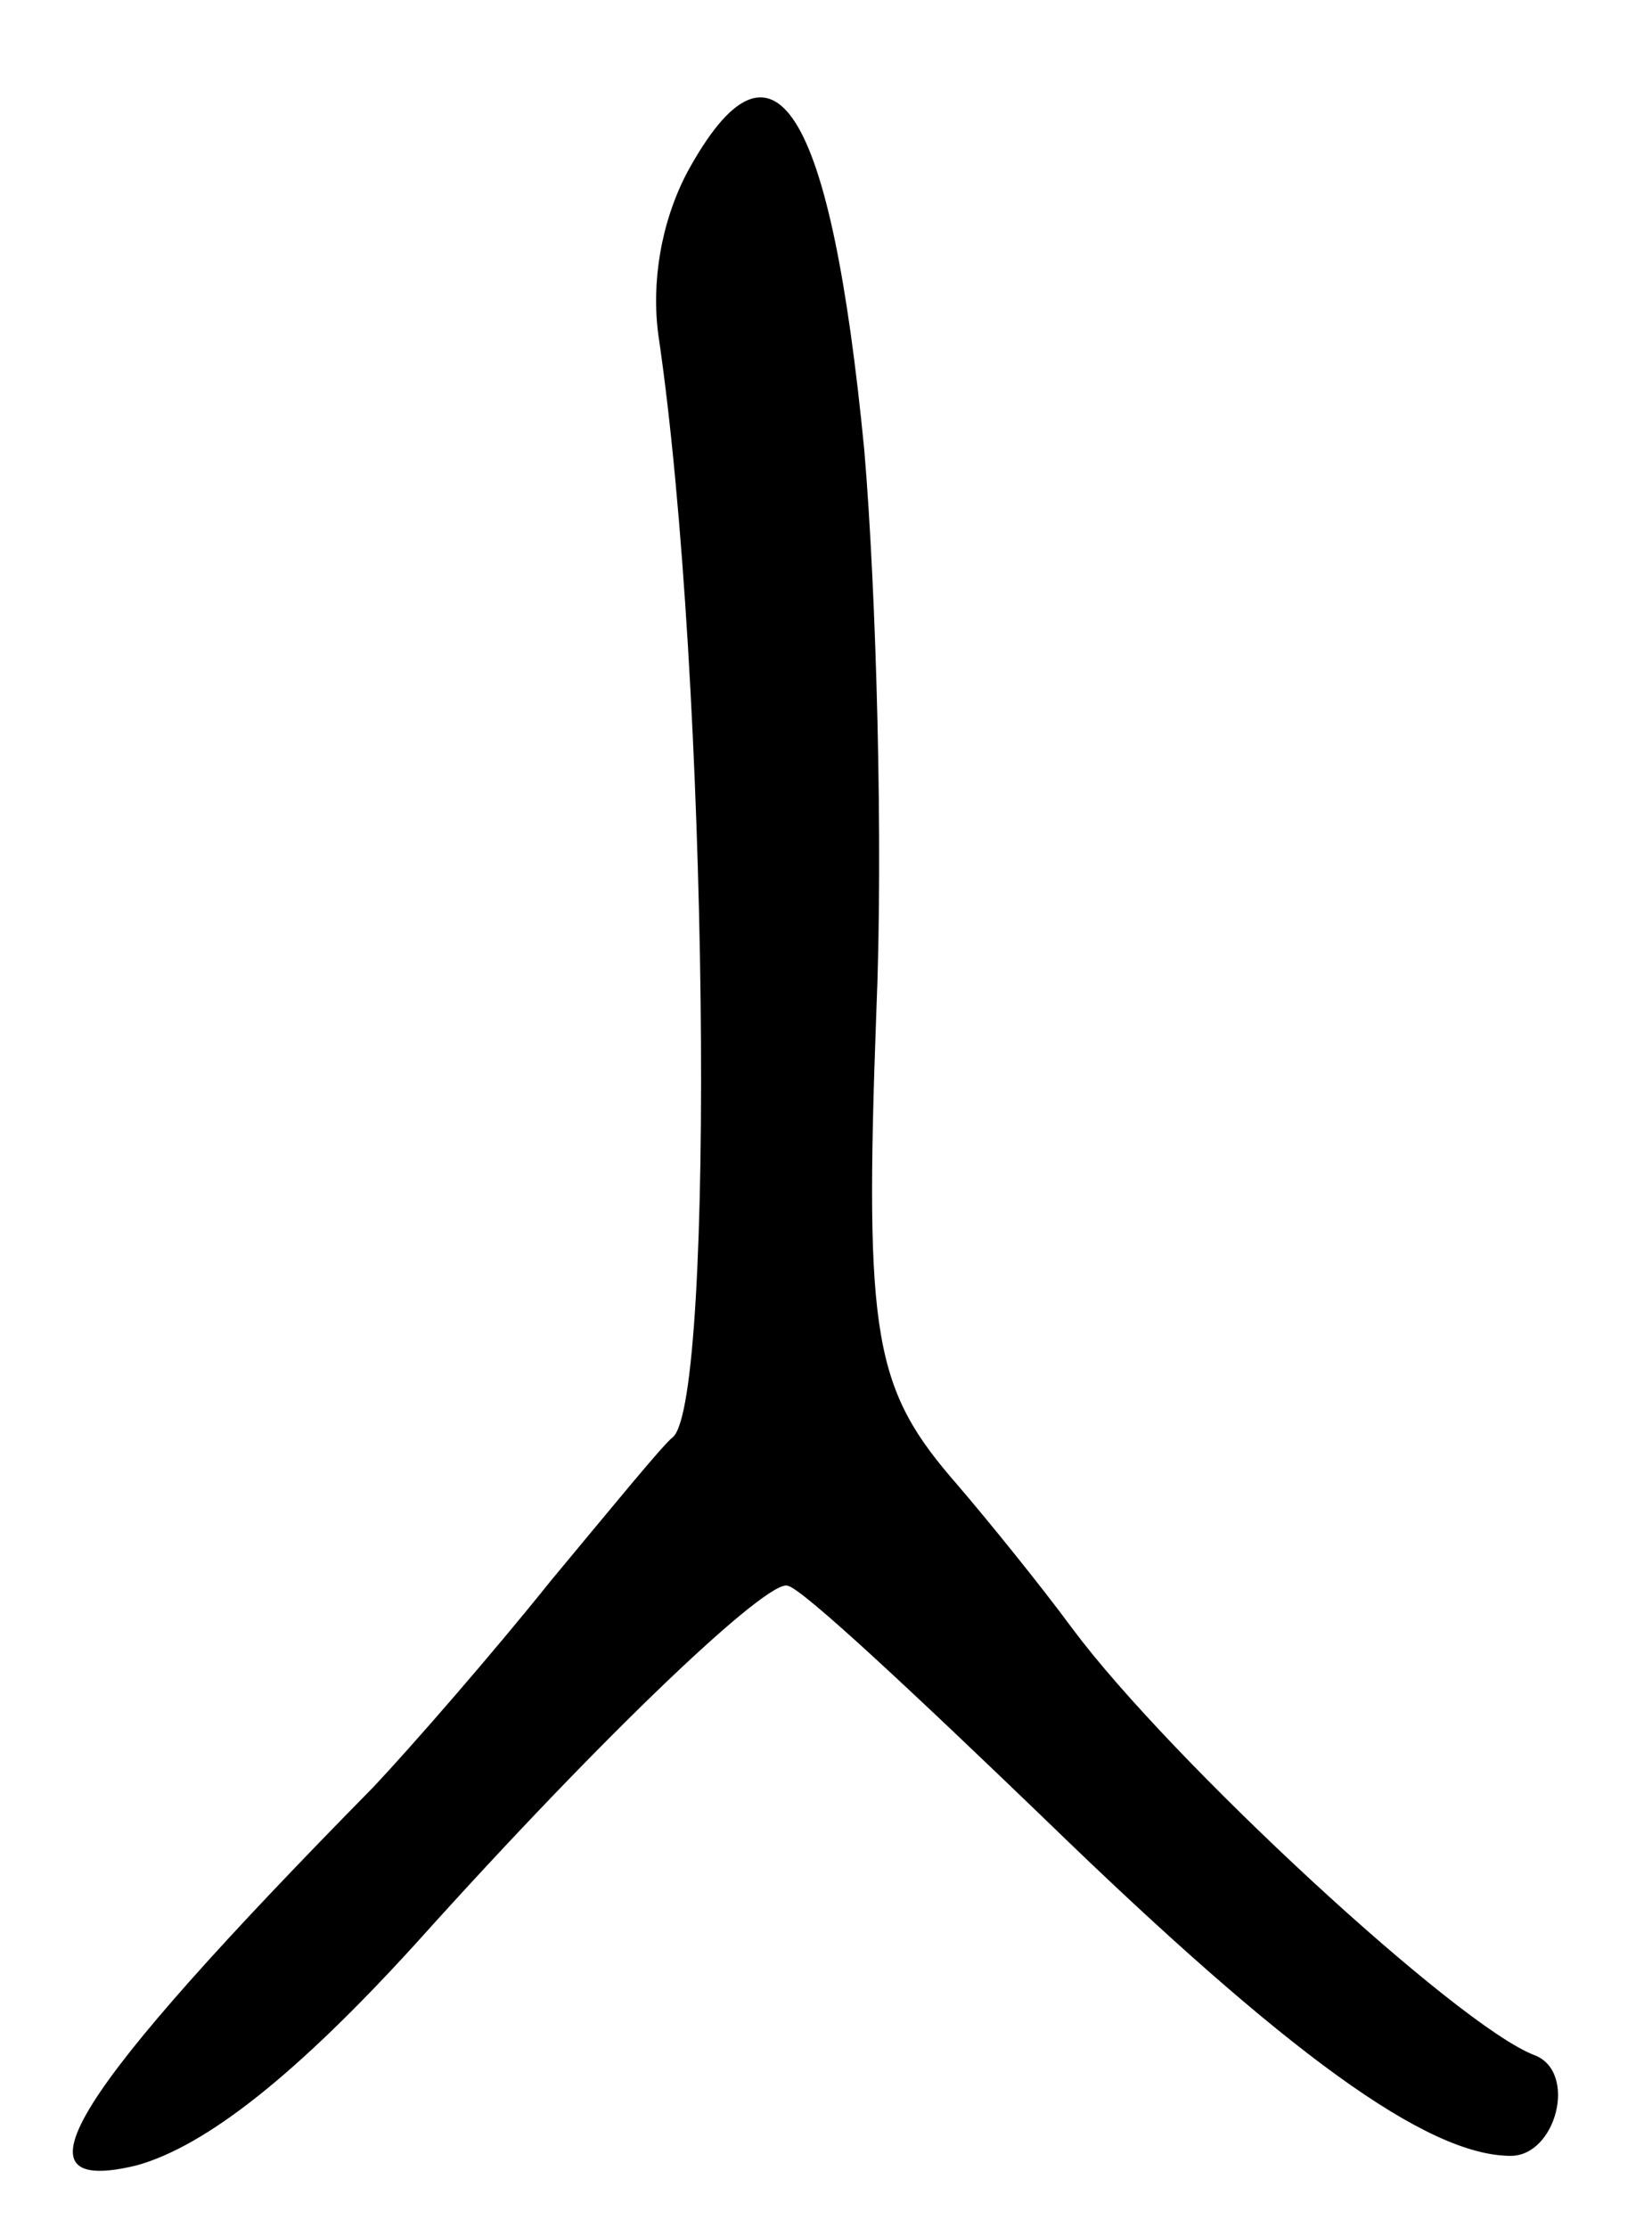 <svg version="1.0" xmlns="http://www.w3.org/2000/svg"
 width="69pt" height="93pt" viewBox="0 0 69 93"
 preserveAspectRatio="xMidYMid meet">
<g transform="translate(0,93) scale(0.1,-0.1)"
fill="#000000" stroke="none">
<path d="M287 858 c-11 -21 -15 -46 -12 -68 21 -142 24 -445 6 -460 -4 -3 -26
-30 -51 -60 -24 -30 -58 -69 -74 -86 -127 -129 -153 -171 -99 -158 29 8 67 38
117 93 80 89 147 152 155 149 6 -1 54 -46 108 -98 100 -97 159 -140 194 -140
19 0 28 35 10 42 -32 12 -152 123 -193 178 -14 19 -36 46 -48 60 -35 40 -39
61 -34 197 3 70 0 176 -5 235 -14 144 -38 182 -74 116z"/>
</g>
</svg>
